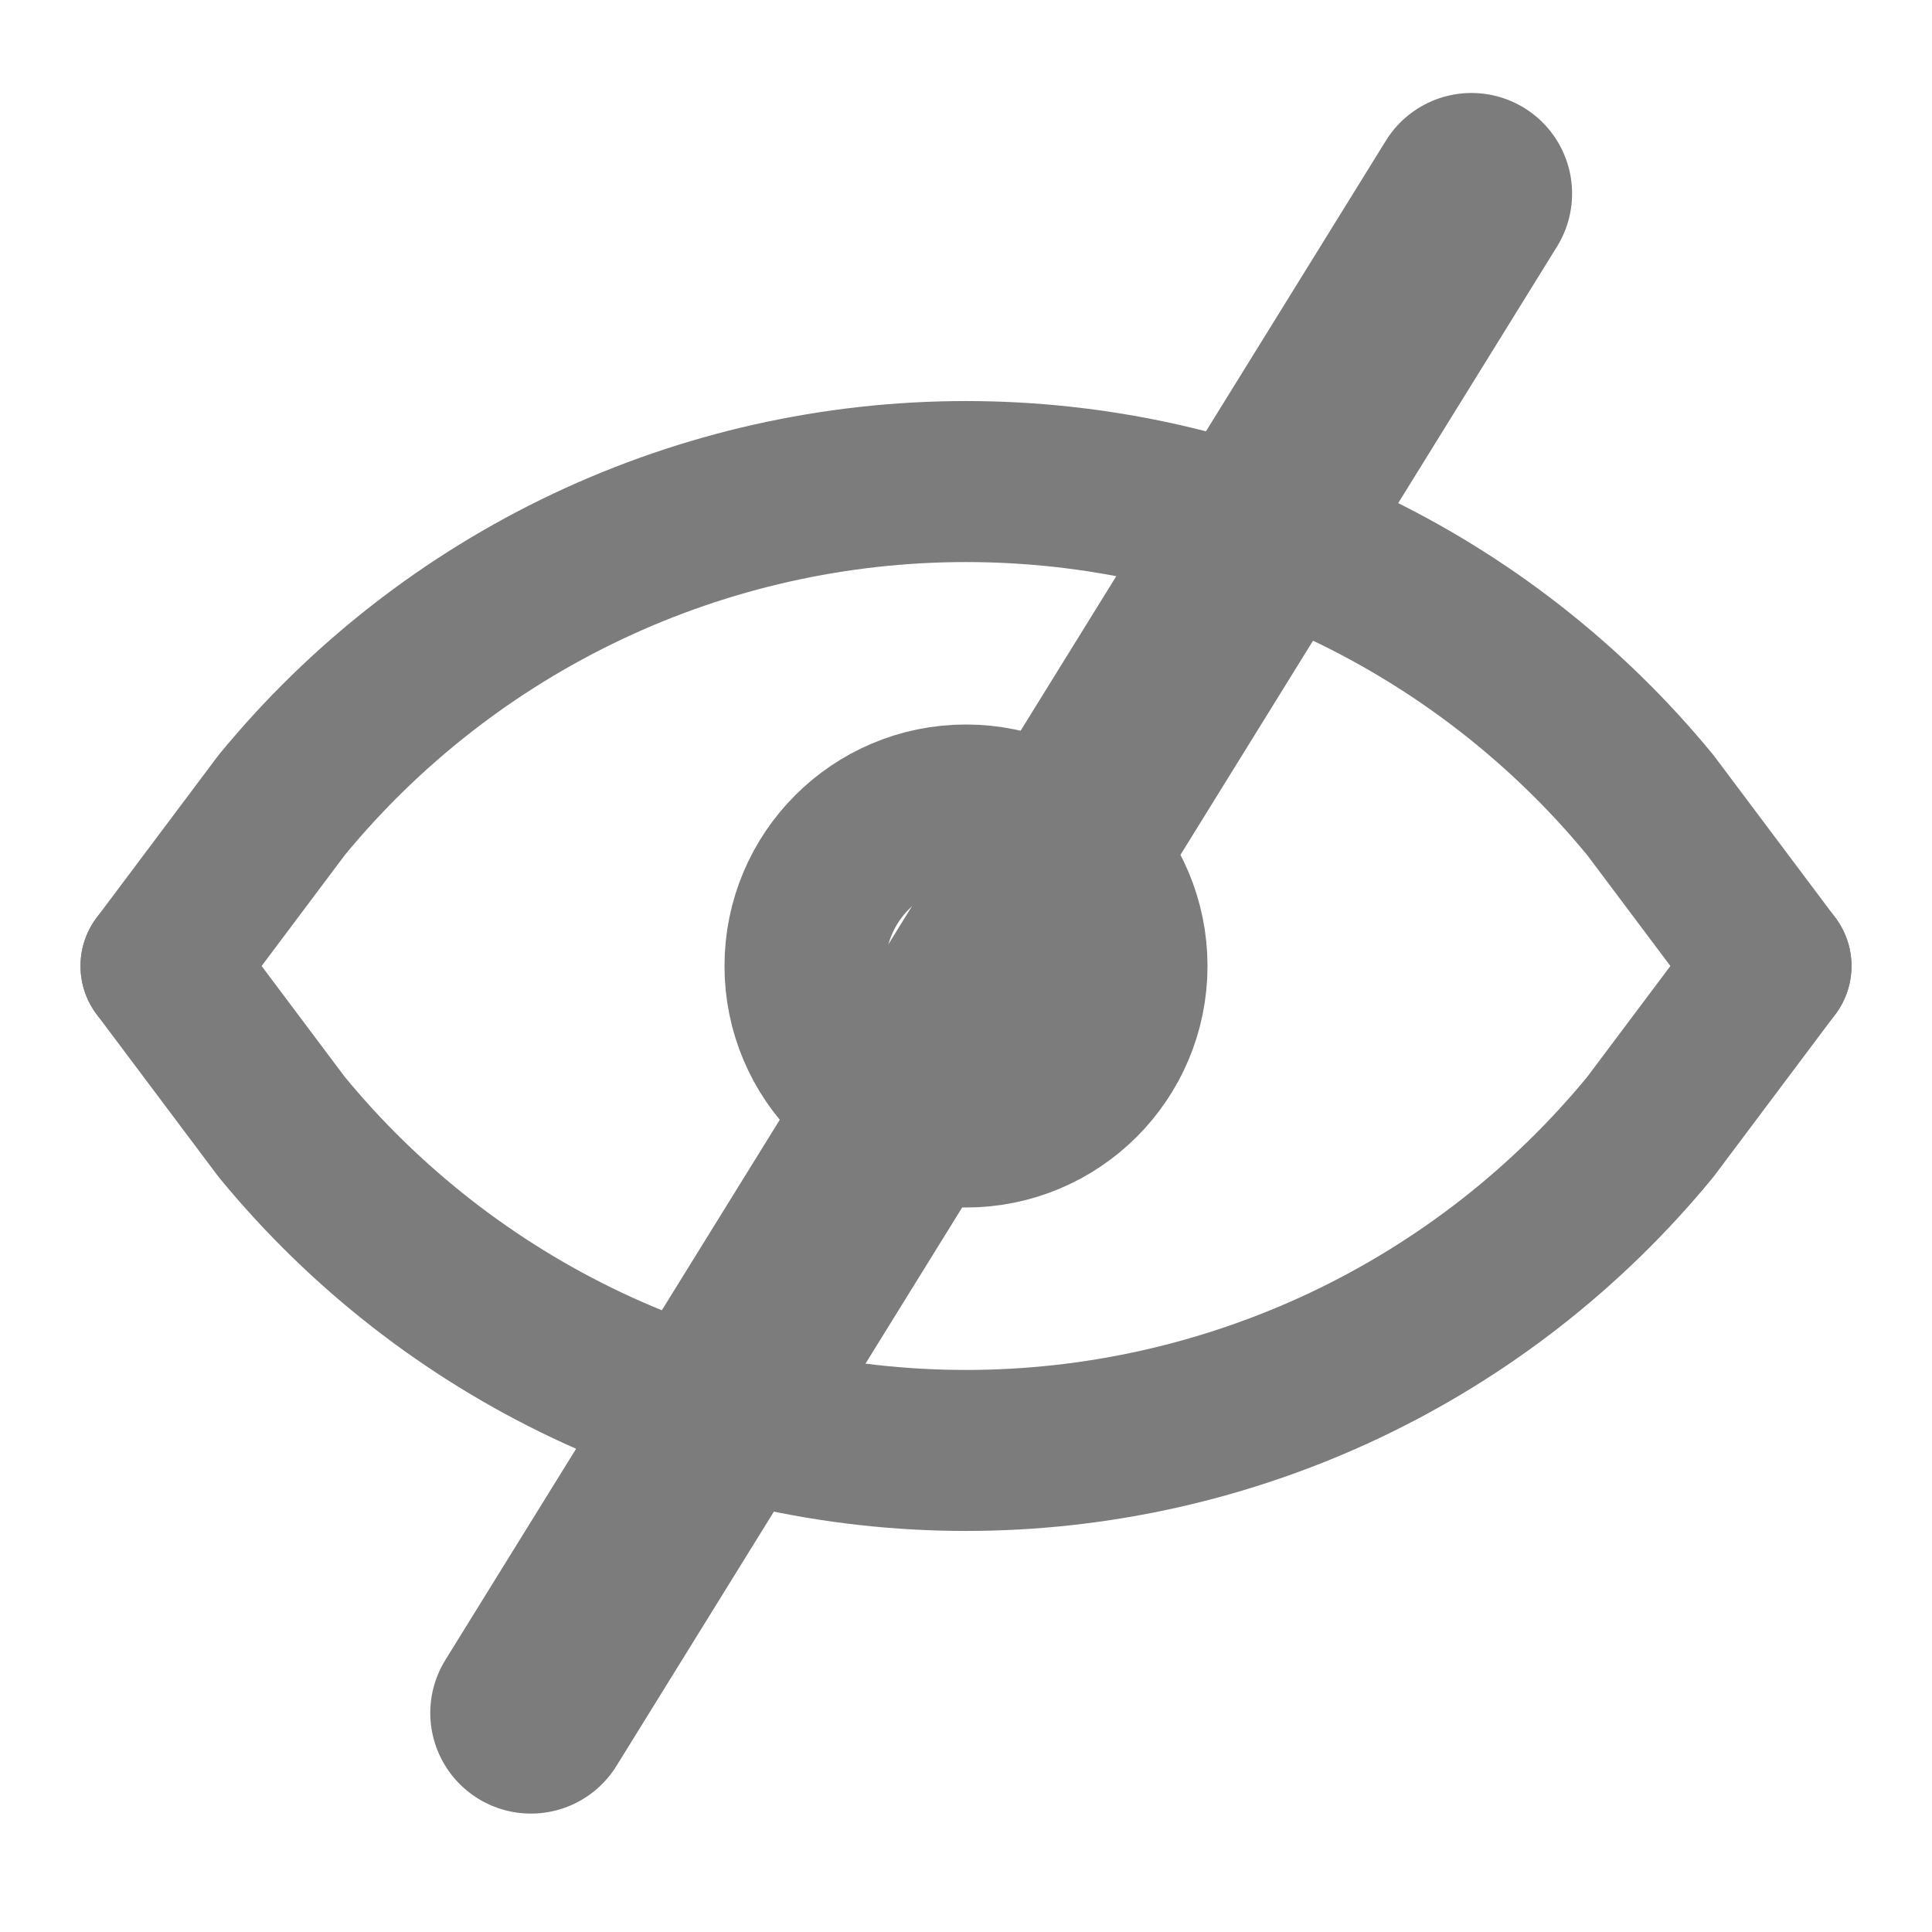 <svg width="24" height="24" viewBox="0 0 24 24" fill="none" xmlns="http://www.w3.org/2000/svg">
<path d="M12 14C13.105 14 14 13.105 14 12C14 10.895 13.105 10 12 10C10.895 10 10 10.895 10 12C10 13.105 10.895 14 12 14Z" stroke="#7C7C7C" stroke-width="2" stroke-linecap="round" stroke-linejoin="round"/>
<path d="M2 12L3.5 14C4.532 15.256 5.829 16.268 7.299 16.963C8.769 17.657 10.374 18.018 12 18.018C13.626 18.018 15.231 17.657 16.701 16.963C18.171 16.268 19.468 15.256 20.5 14L22 12" stroke="#7C7C7C" stroke-width="2" stroke-linecap="round" stroke-linejoin="round"/>
<path d="M2 12L3.5 10C4.532 8.744 5.829 7.732 7.299 7.037C8.769 6.342 10.374 5.982 12 5.982C13.626 5.982 15.231 6.342 16.701 7.037C18.171 7.732 19.468 8.744 20.5 10L22 12" stroke="#7C7C7C" stroke-width="2" stroke-linecap="round" stroke-linejoin="round"/>
<line x1="6.595" y1="21.279" x2="18.279" y2="2.405" stroke="#7C7C7C" stroke-width="2.5" stroke-linecap="round"/>
</svg>
